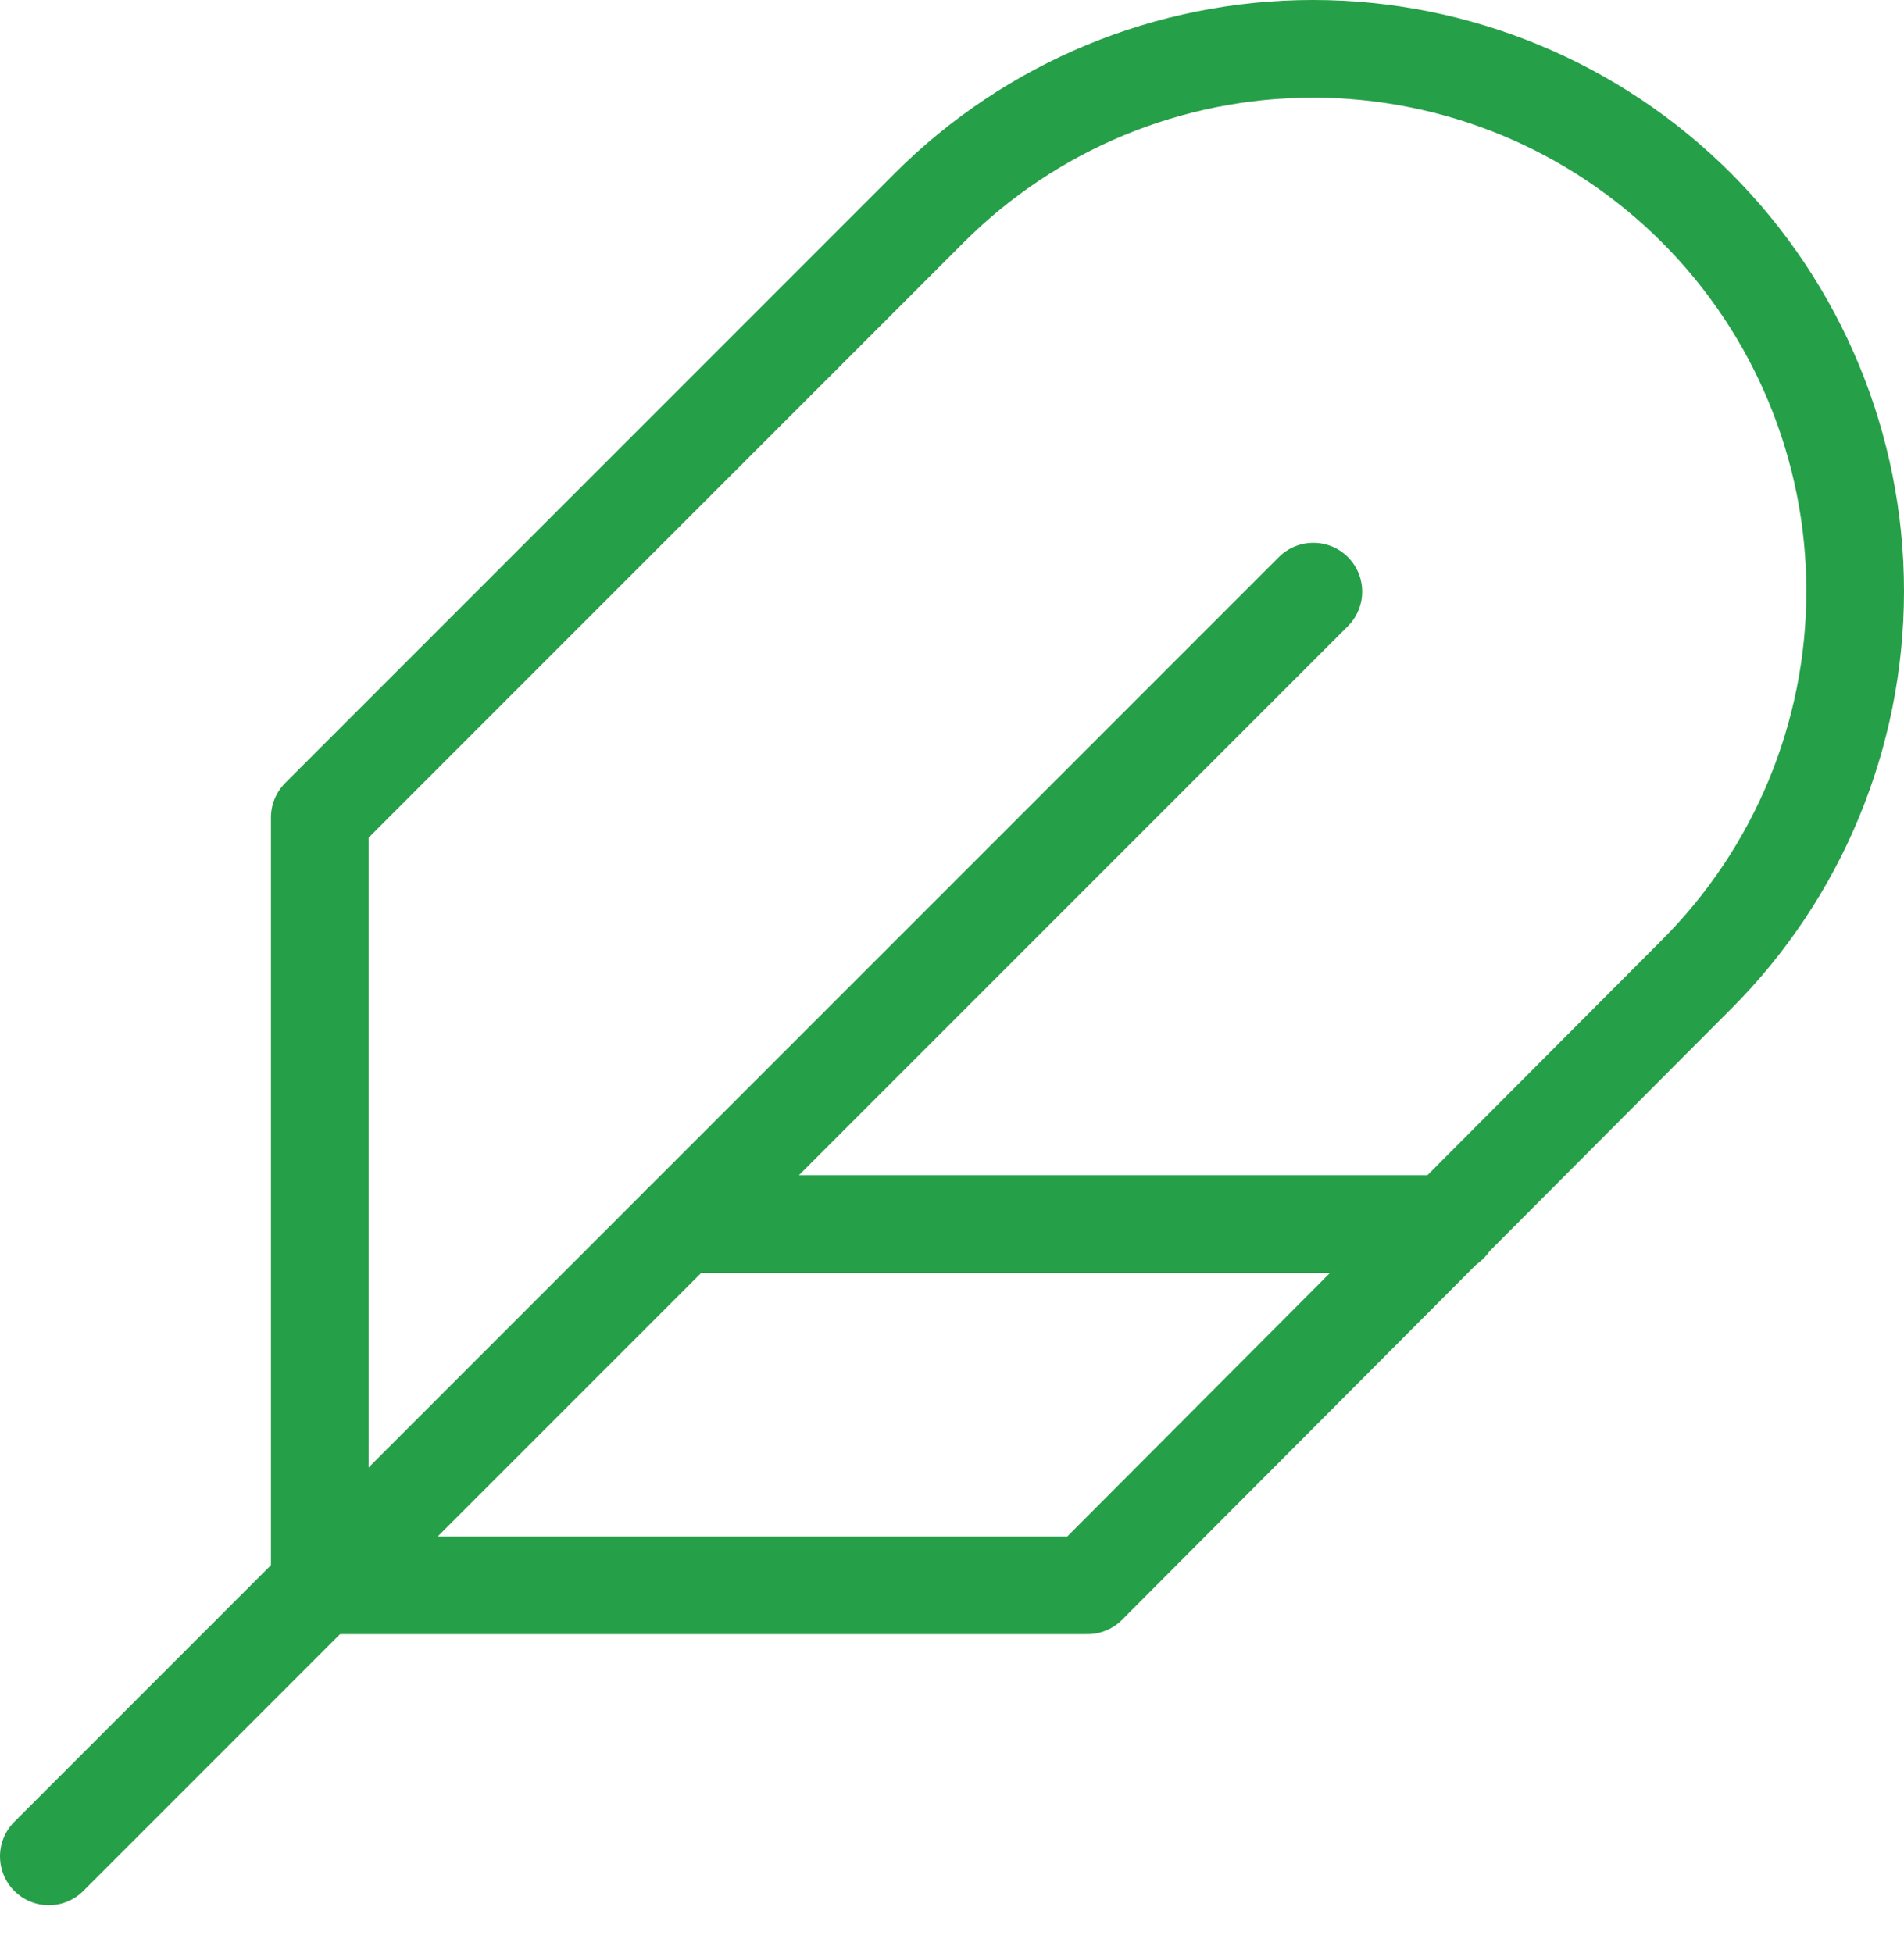 <svg width="39" height="40" viewBox="0 0 39 40" fill="none" xmlns="http://www.w3.org/2000/svg">
<path d="M34.746 19.961C36.83 17.878 38 15.053 38 12.107C38 9.161 36.83 6.336 34.746 4.253C32.663 2.17 29.838 1 26.892 1C23.947 1 21.122 2.17 19.038 4.253L6.55 16.742V32.468H22.276L34.746 19.961Z" stroke="#269F49" stroke-width="2" stroke-linecap="round" stroke-linejoin="round"/>
<path d="M26.902 12.117L1 38.019" stroke="#269F49" stroke-width="2" stroke-linecap="round" stroke-linejoin="round"/>
<path d="M29.678 25.068H13.951" stroke="#269F49" stroke-width="2" stroke-linecap="round" stroke-linejoin="round"/>
</svg>
